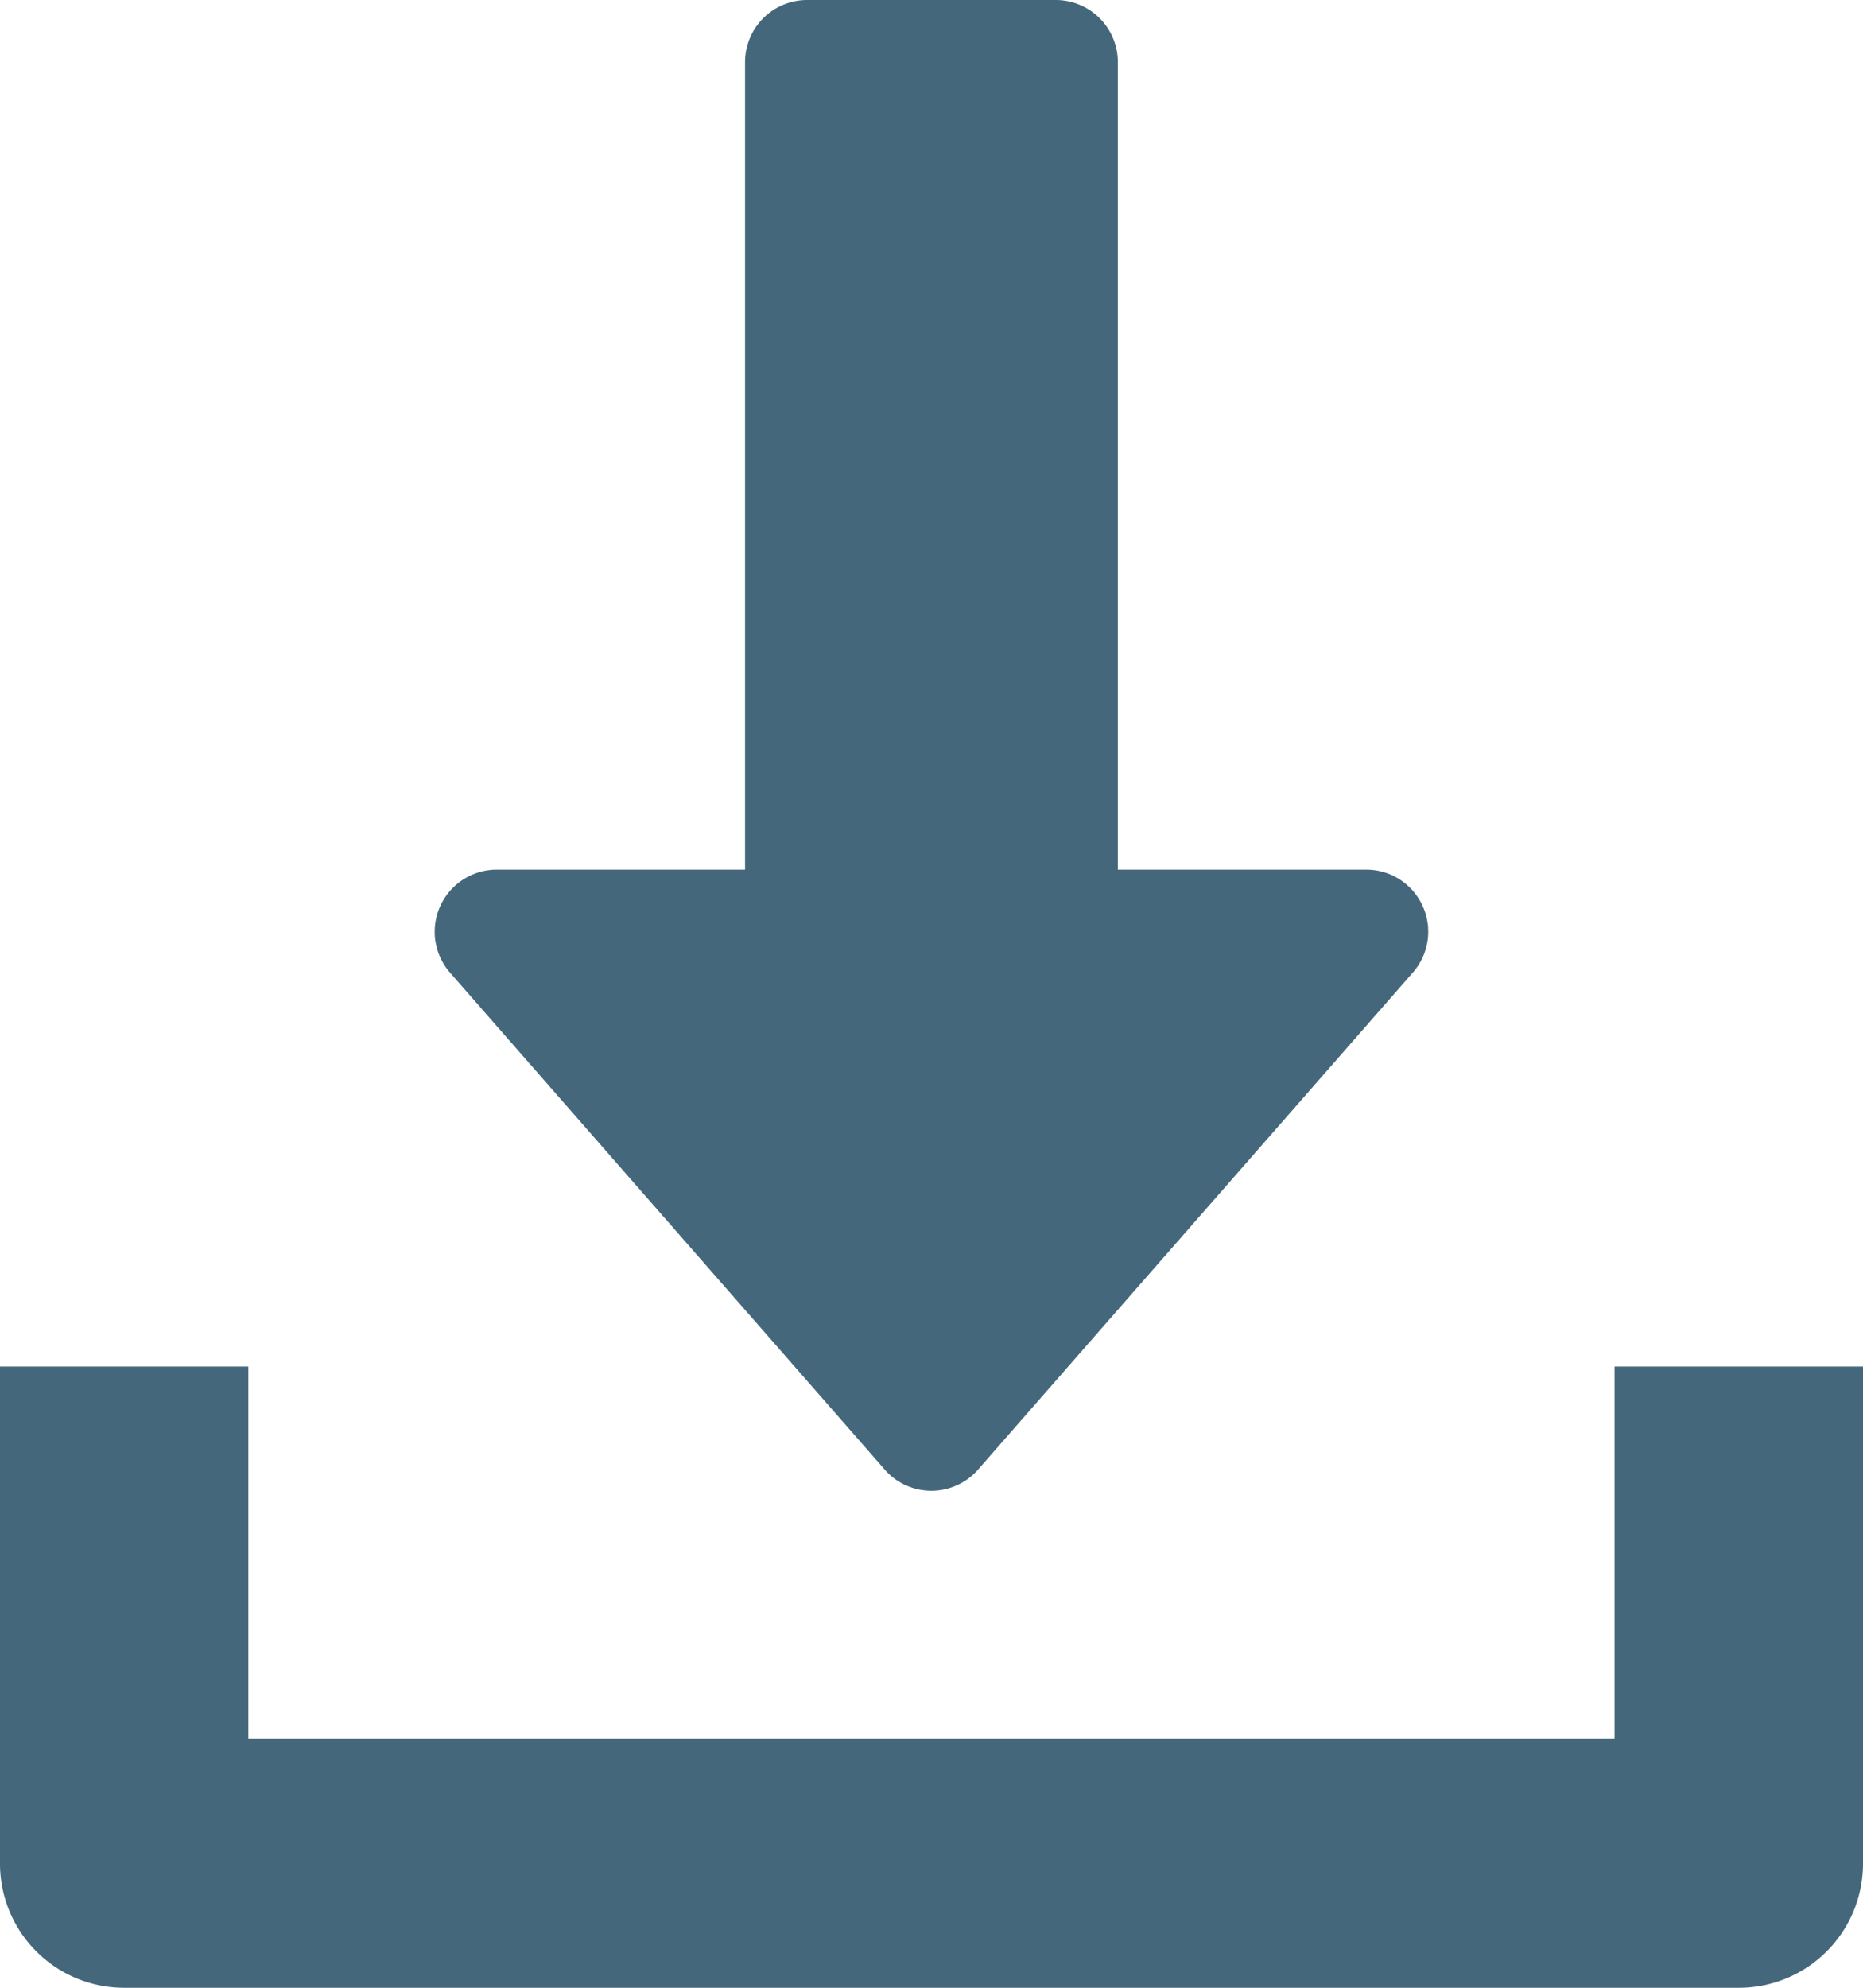 <svg xmlns="http://www.w3.org/2000/svg" width="17.516" height="18.683" viewBox="0 0 17.516 18.683">
  <g id="download_1_" data-name="download (1)" transform="translate(-16)">
    <g id="Group_121" data-name="Group 121" transform="translate(20.087)">
      <g id="Group_120" data-name="Group 120" transform="translate(0)">
        <path id="Path_82" data-name="Path 82" d="M137.287,8.516a.582.582,0,0,0-.531-.342h-2.335V.584A.584.584,0,0,0,133.837,0H131.5a.584.584,0,0,0-.584.584v7.59h-2.335a.584.584,0,0,0-.439.968l4.087,4.671a.583.583,0,0,0,.878,0l4.087-4.671A.582.582,0,0,0,137.287,8.516Z" transform="translate(-127.998)" fill="#44677b"/>
      </g>
    </g>
    <g id="Group_123" data-name="Group 123" transform="translate(16 12.845)">
      <g id="Group_122" data-name="Group 122" transform="translate(0)">
        <path id="Path_83" data-name="Path 83" d="M31.18,352v3.5H18.335V352H16v4.671a1.167,1.167,0,0,0,1.168,1.168h15.18a1.167,1.167,0,0,0,1.168-1.168V352Z" transform="translate(-16 -352)" fill="#44677b"/>
      </g>
    </g>
  </g>
</svg>
